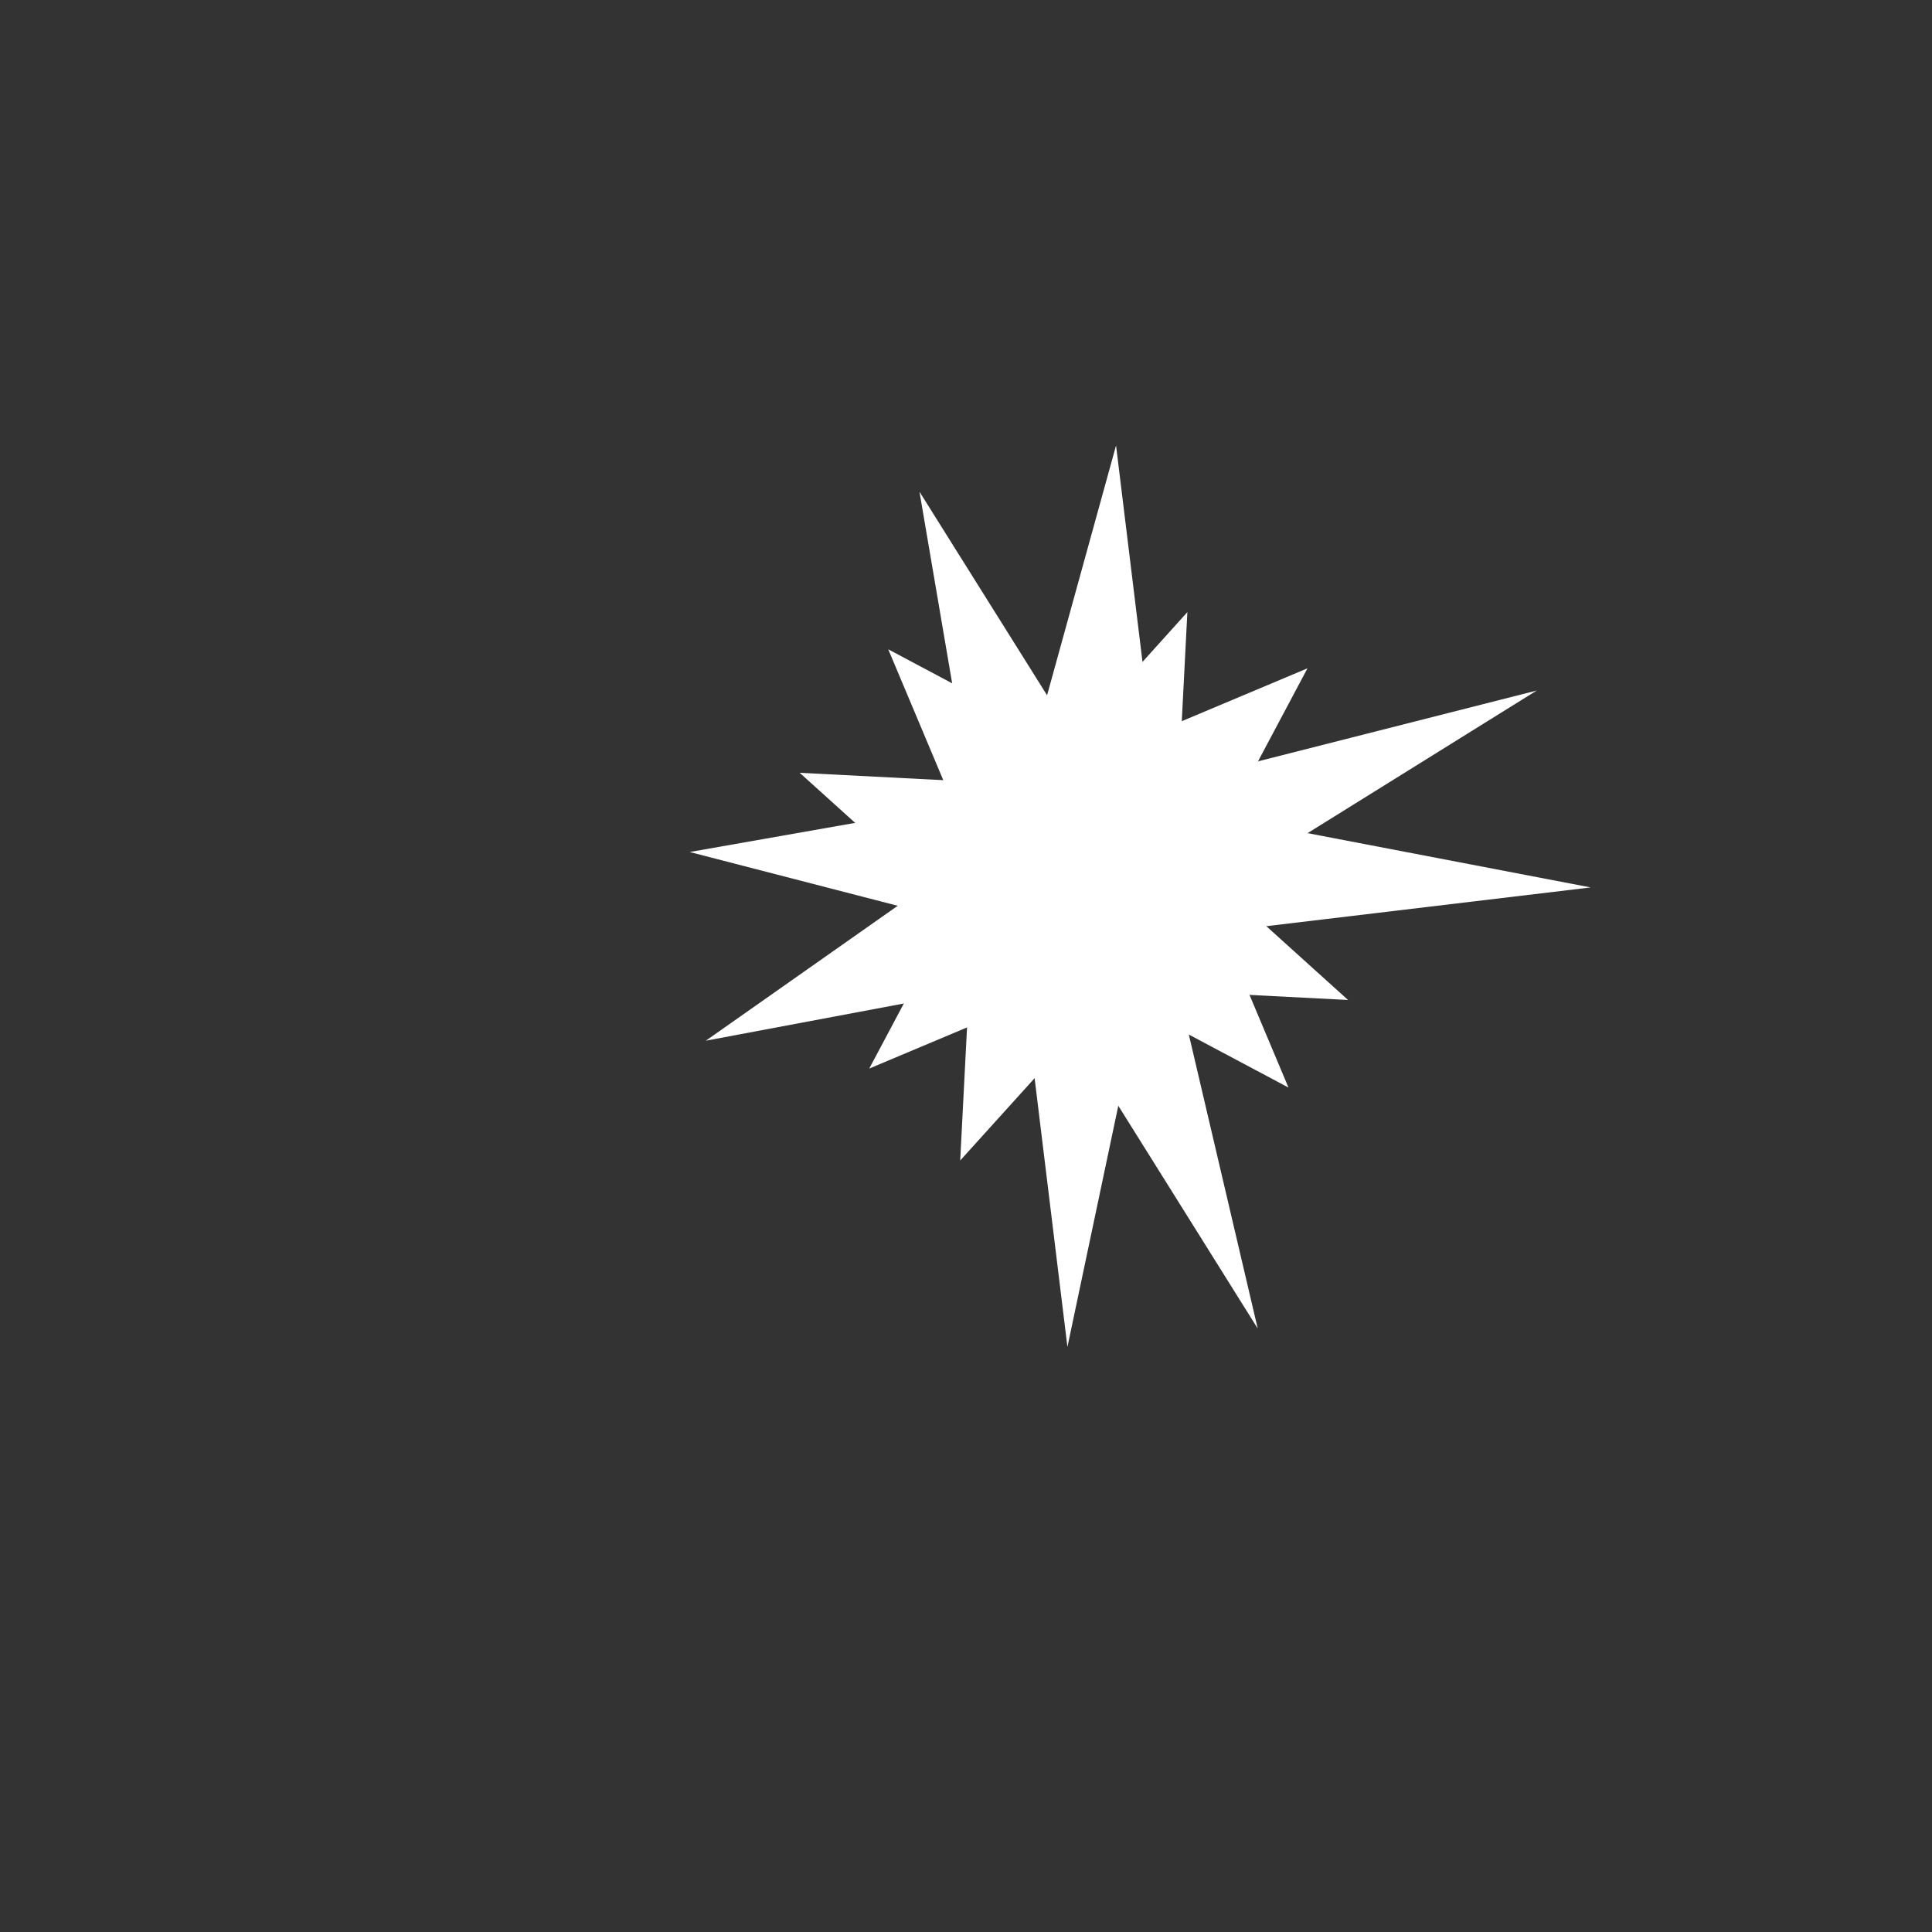 <?xml version="1.0" encoding="utf-8"?>
<!-- Generator: Adobe Illustrator 18.1.1, SVG Export Plug-In . SVG Version: 6.00 Build 0)  -->
<svg version="1.1" id="Слой_1" xmlns="http://www.w3.org/2000/svg" xmlns:xlink="http://www.w3.org/1999/xlink" x="0px" y="0px"
	 viewBox="0 0 1200 1200" enable-background="new 0 0 1200 1200" xml:space="preserve">
<rect x="0" y="0" width="1200" height="1200" fill="#333333" stroke="none"/>
<polygon fill="#FFFFFF" points="667,458.4 737.5,380.2 732.1,485.4 954.5,428.9 759.1,550.5 837.3,621.1 732.1,615.7 781.2,825.2 
	667,642.7 596.4,720.8 601.8,615.7 438.4,646.4 574.8,550.5 496.7,480 601.8,485.4 571.1,305.4 "/>
<polygon fill="#FFFFFF" points="715.1,455.9 812.1,415.1 762.7,508 988,551.2 759.5,578.5 800.3,675.5 707.4,626.1 663,836.6 
	636.9,622.9 539.9,663.7 589.3,570.8 428.4,529.2 592.5,500.3 551.7,403.3 644.6,452.7 693.2,276.7 "/>
</svg>
